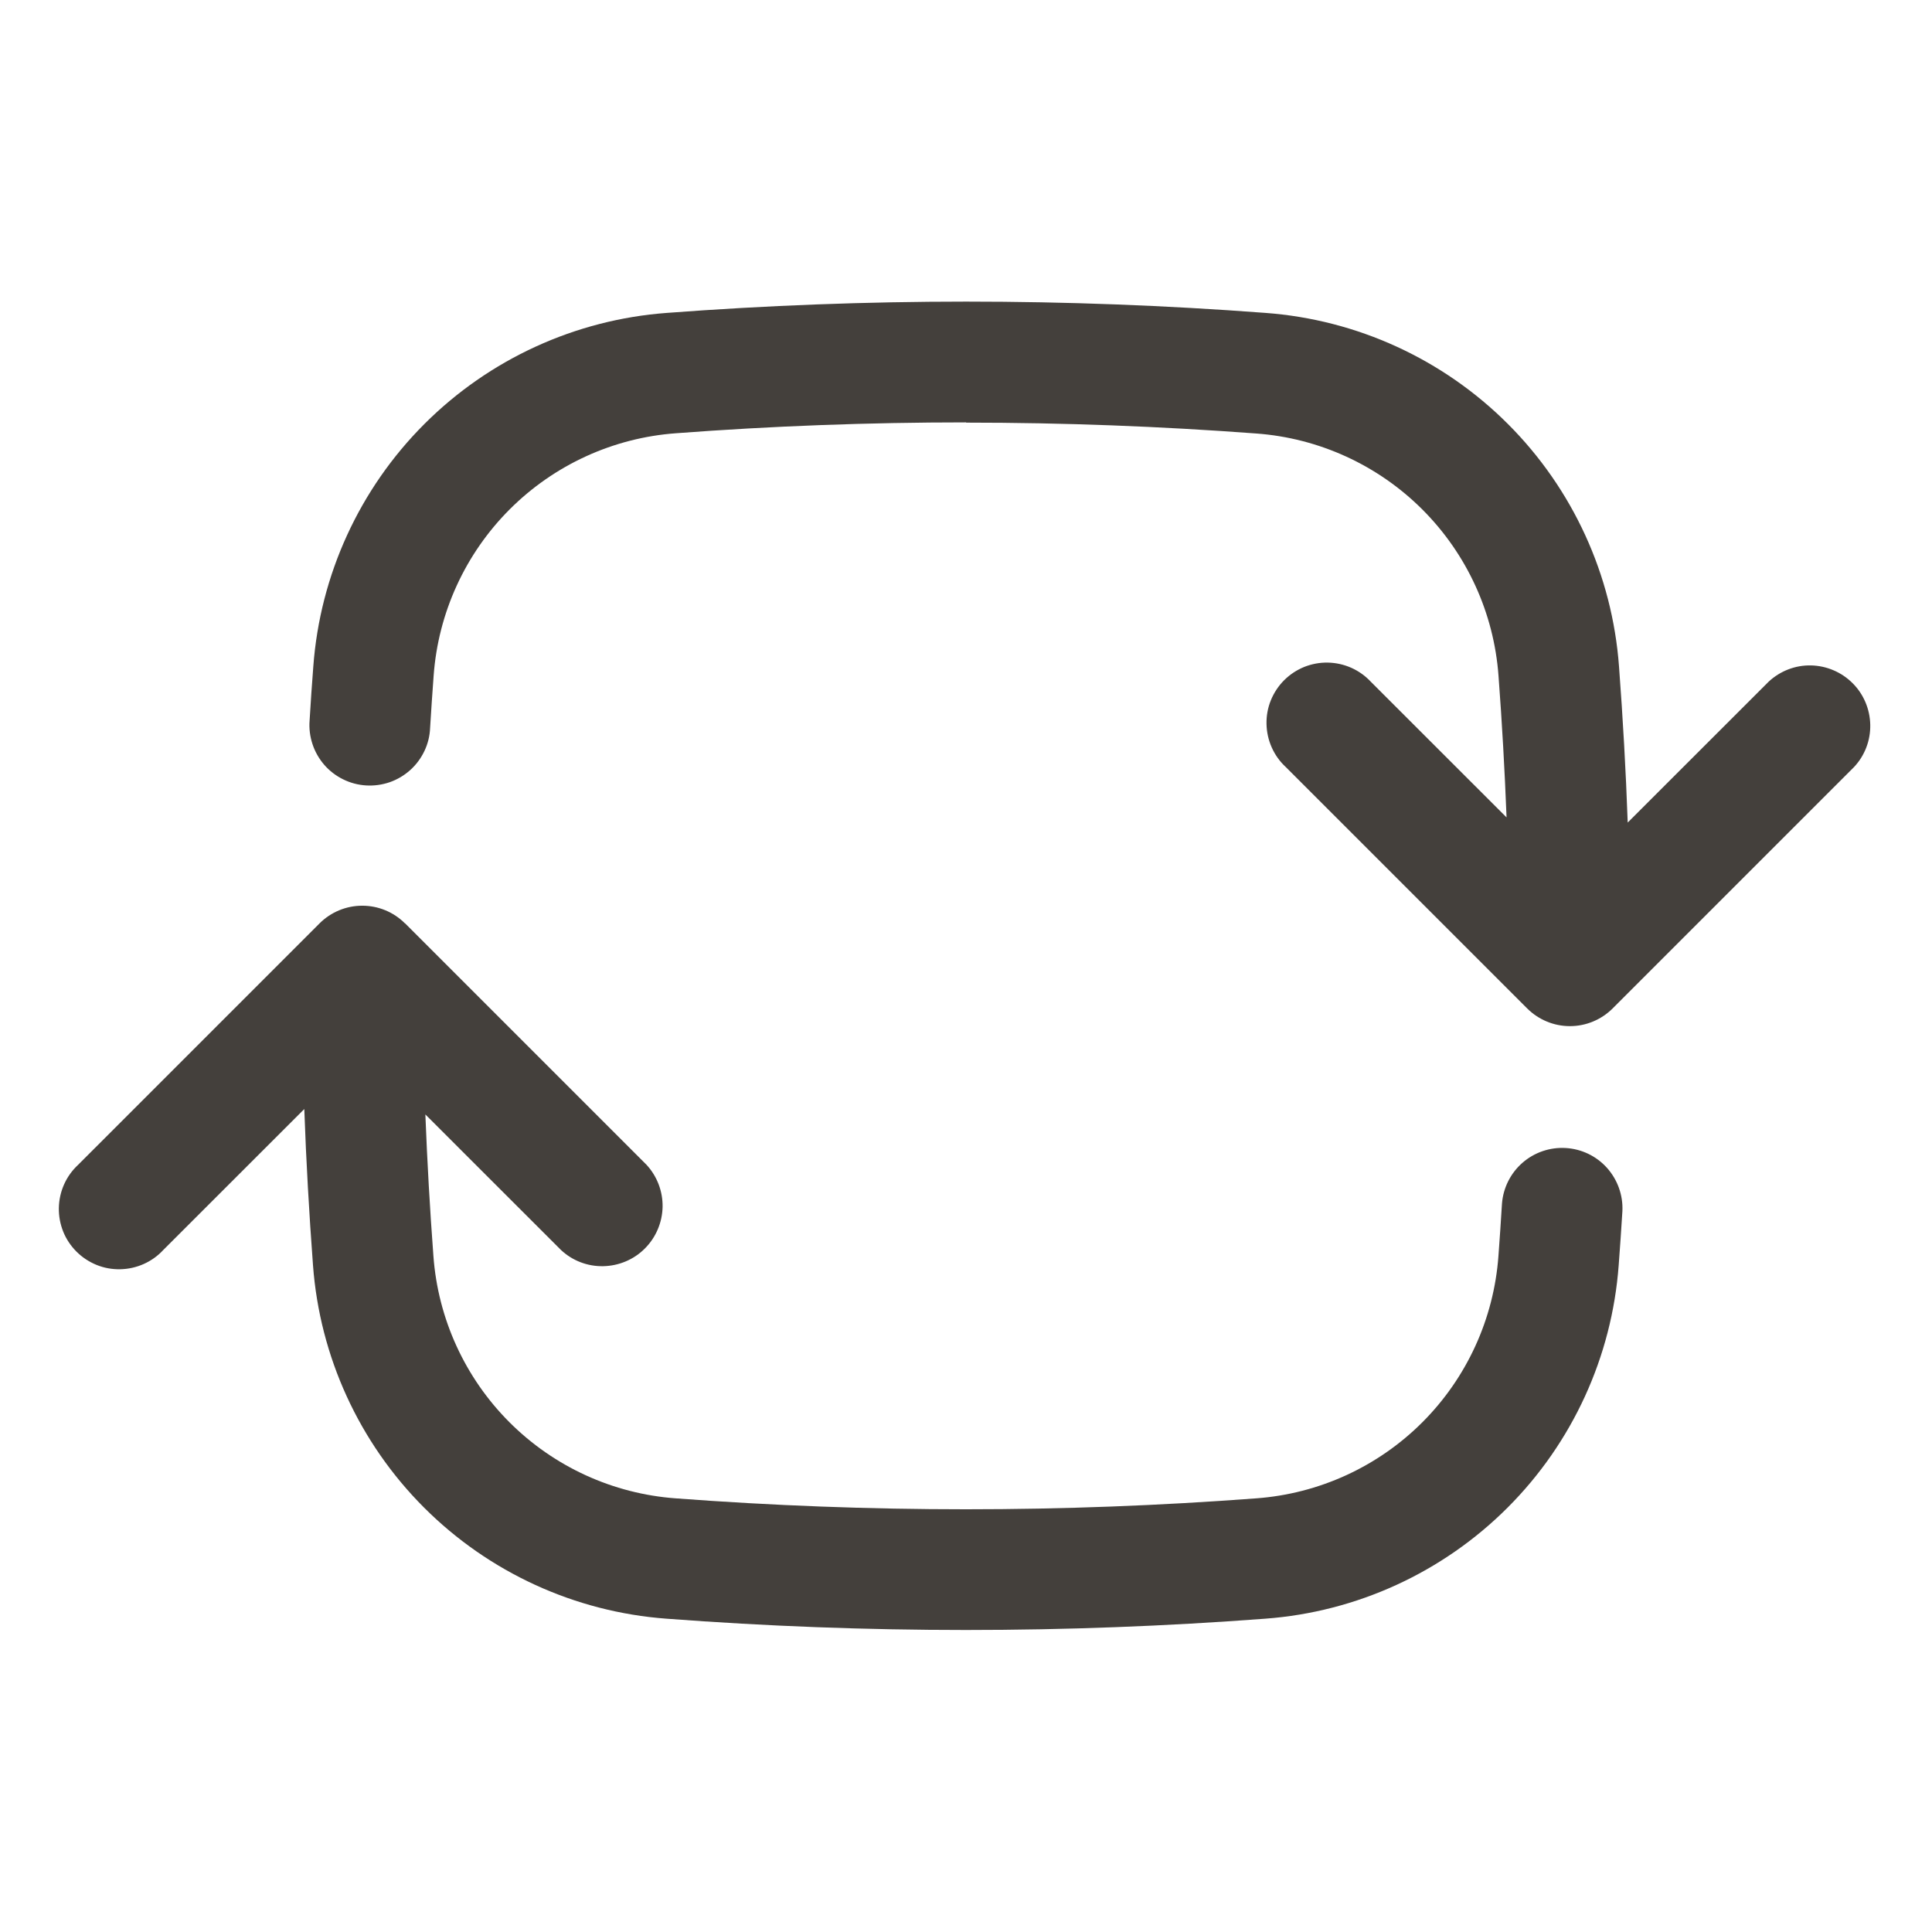 <svg fill="none" version="1.1" viewBox="0 0 24 24" xmlns="http://www.w3.org/2000/svg">
 <path d="m12 5.25c1.213 0 2.415 0.046 3.605 0.135 0.779 0.057 1.512 0.392 2.065 0.945 0.553 0.553 0.888 1.286 0.945 2.065 0.044 0.583 0.077 1.17 0.1 1.759l-1.685-1.684c-0.069-0.074-0.151-0.133-0.243-0.174-0.092-0.041-0.191-0.063-0.292-0.065-0.101-0.002-0.201 0.017-0.294 0.054-0.093 0.038-0.178 0.094-0.249 0.165-0.071 0.071-0.127 0.156-0.165 0.249s-0.056 0.193-0.054 0.294 0.024 0.2 0.065 0.292c0.041 0.092 0.1 0.175 0.174 0.243l3 3c0.141 0.14 0.331 0.219 0.53 0.219 0.199 0 0.389-0.079 0.53-0.219l3-3c0.133-0.142 0.205-0.33 0.201-0.525-0.004-0.194-0.082-0.38-0.22-0.517-0.137-0.137-0.323-0.216-0.517-0.22s-0.382 0.069-0.524 0.201l-1.752 1.751c-0.023-0.65-0.06-1.296-0.108-1.939-0.084-1.137-0.574-2.206-1.38-3.012-0.806-0.806-1.875-1.296-3.012-1.38-2.475-0.187-4.961-0.187-7.436 0-1.137 0.084-2.206 0.574-3.012 1.38-0.806 0.806-1.296 1.875-1.38 3.012-0.017 0.224-0.033 0.447-0.046 0.672-0.008 0.099 0.005 0.199 0.036 0.293 0.031 0.094 0.081 0.182 0.146 0.257s0.145 0.136 0.234 0.18c0.089 0.044 0.186 0.07 0.286 0.076s0.199-0.008 0.293-0.04c0.094-0.033 0.18-0.084 0.254-0.15s0.134-0.147 0.177-0.237c0.043-0.09 0.067-0.187 0.071-0.287 0.013-0.217 0.028-0.434 0.044-0.651 0.057-0.779 0.392-1.512 0.945-2.065 0.553-0.553 1.286-0.888 2.065-0.945 1.19-0.09 2.392-0.135 3.605-0.135zm-6.97 6.22c-0.141-0.141-0.331-0.219-0.53-0.219s-0.389 0.079-0.53 0.219l-3 3c-0.074 0.069-0.133 0.151-0.174 0.243s-0.063 0.191-0.065 0.292c-0.002 0.101 0.017 0.201 0.054 0.294s0.094 0.178 0.165 0.249c0.071 0.071 0.156 0.127 0.249 0.165 0.093 0.038 0.193 0.056 0.294 0.054 0.101-0.002 0.2-0.024 0.292-0.065s0.175-0.1 0.243-0.174l1.752-1.751c0.023 0.65 0.06 1.296 0.108 1.939 0.084 1.137 0.574 2.206 1.38 3.012 0.806 0.806 1.875 1.296 3.012 1.38 2.475 0.187 4.961 0.187 7.436 0 1.137-0.084 2.206-0.574 3.012-1.38 0.806-0.806 1.296-1.875 1.38-3.012 0.017-0.223 0.032-0.447 0.046-0.672 0.009-0.197-0.06-0.389-0.191-0.536-0.132-0.147-0.315-0.235-0.512-0.247-0.197-0.012-0.39 0.054-0.538 0.183s-0.24 0.312-0.255 0.508c-0.013 0.217-0.028 0.434-0.044 0.651-0.057 0.779-0.392 1.512-0.945 2.065s-1.286 0.888-2.065 0.945c-2.4 0.181-4.81 0.181-7.21 0-0.779-0.057-1.512-0.392-2.065-0.945s-0.888-1.286-0.945-2.065c-0.044-0.586-0.077-1.172-0.1-1.759l1.685 1.684c0.142 0.133 0.33 0.205 0.525 0.201 0.194-0.004 0.38-0.082 0.517-0.22 0.137-0.137 0.216-0.323 0.22-0.517 0.003-0.194-0.069-0.382-0.201-0.524l-3-3z" clip-rule="evenodd" fill="#44403C" fill-rule="evenodd"/>
</svg>
